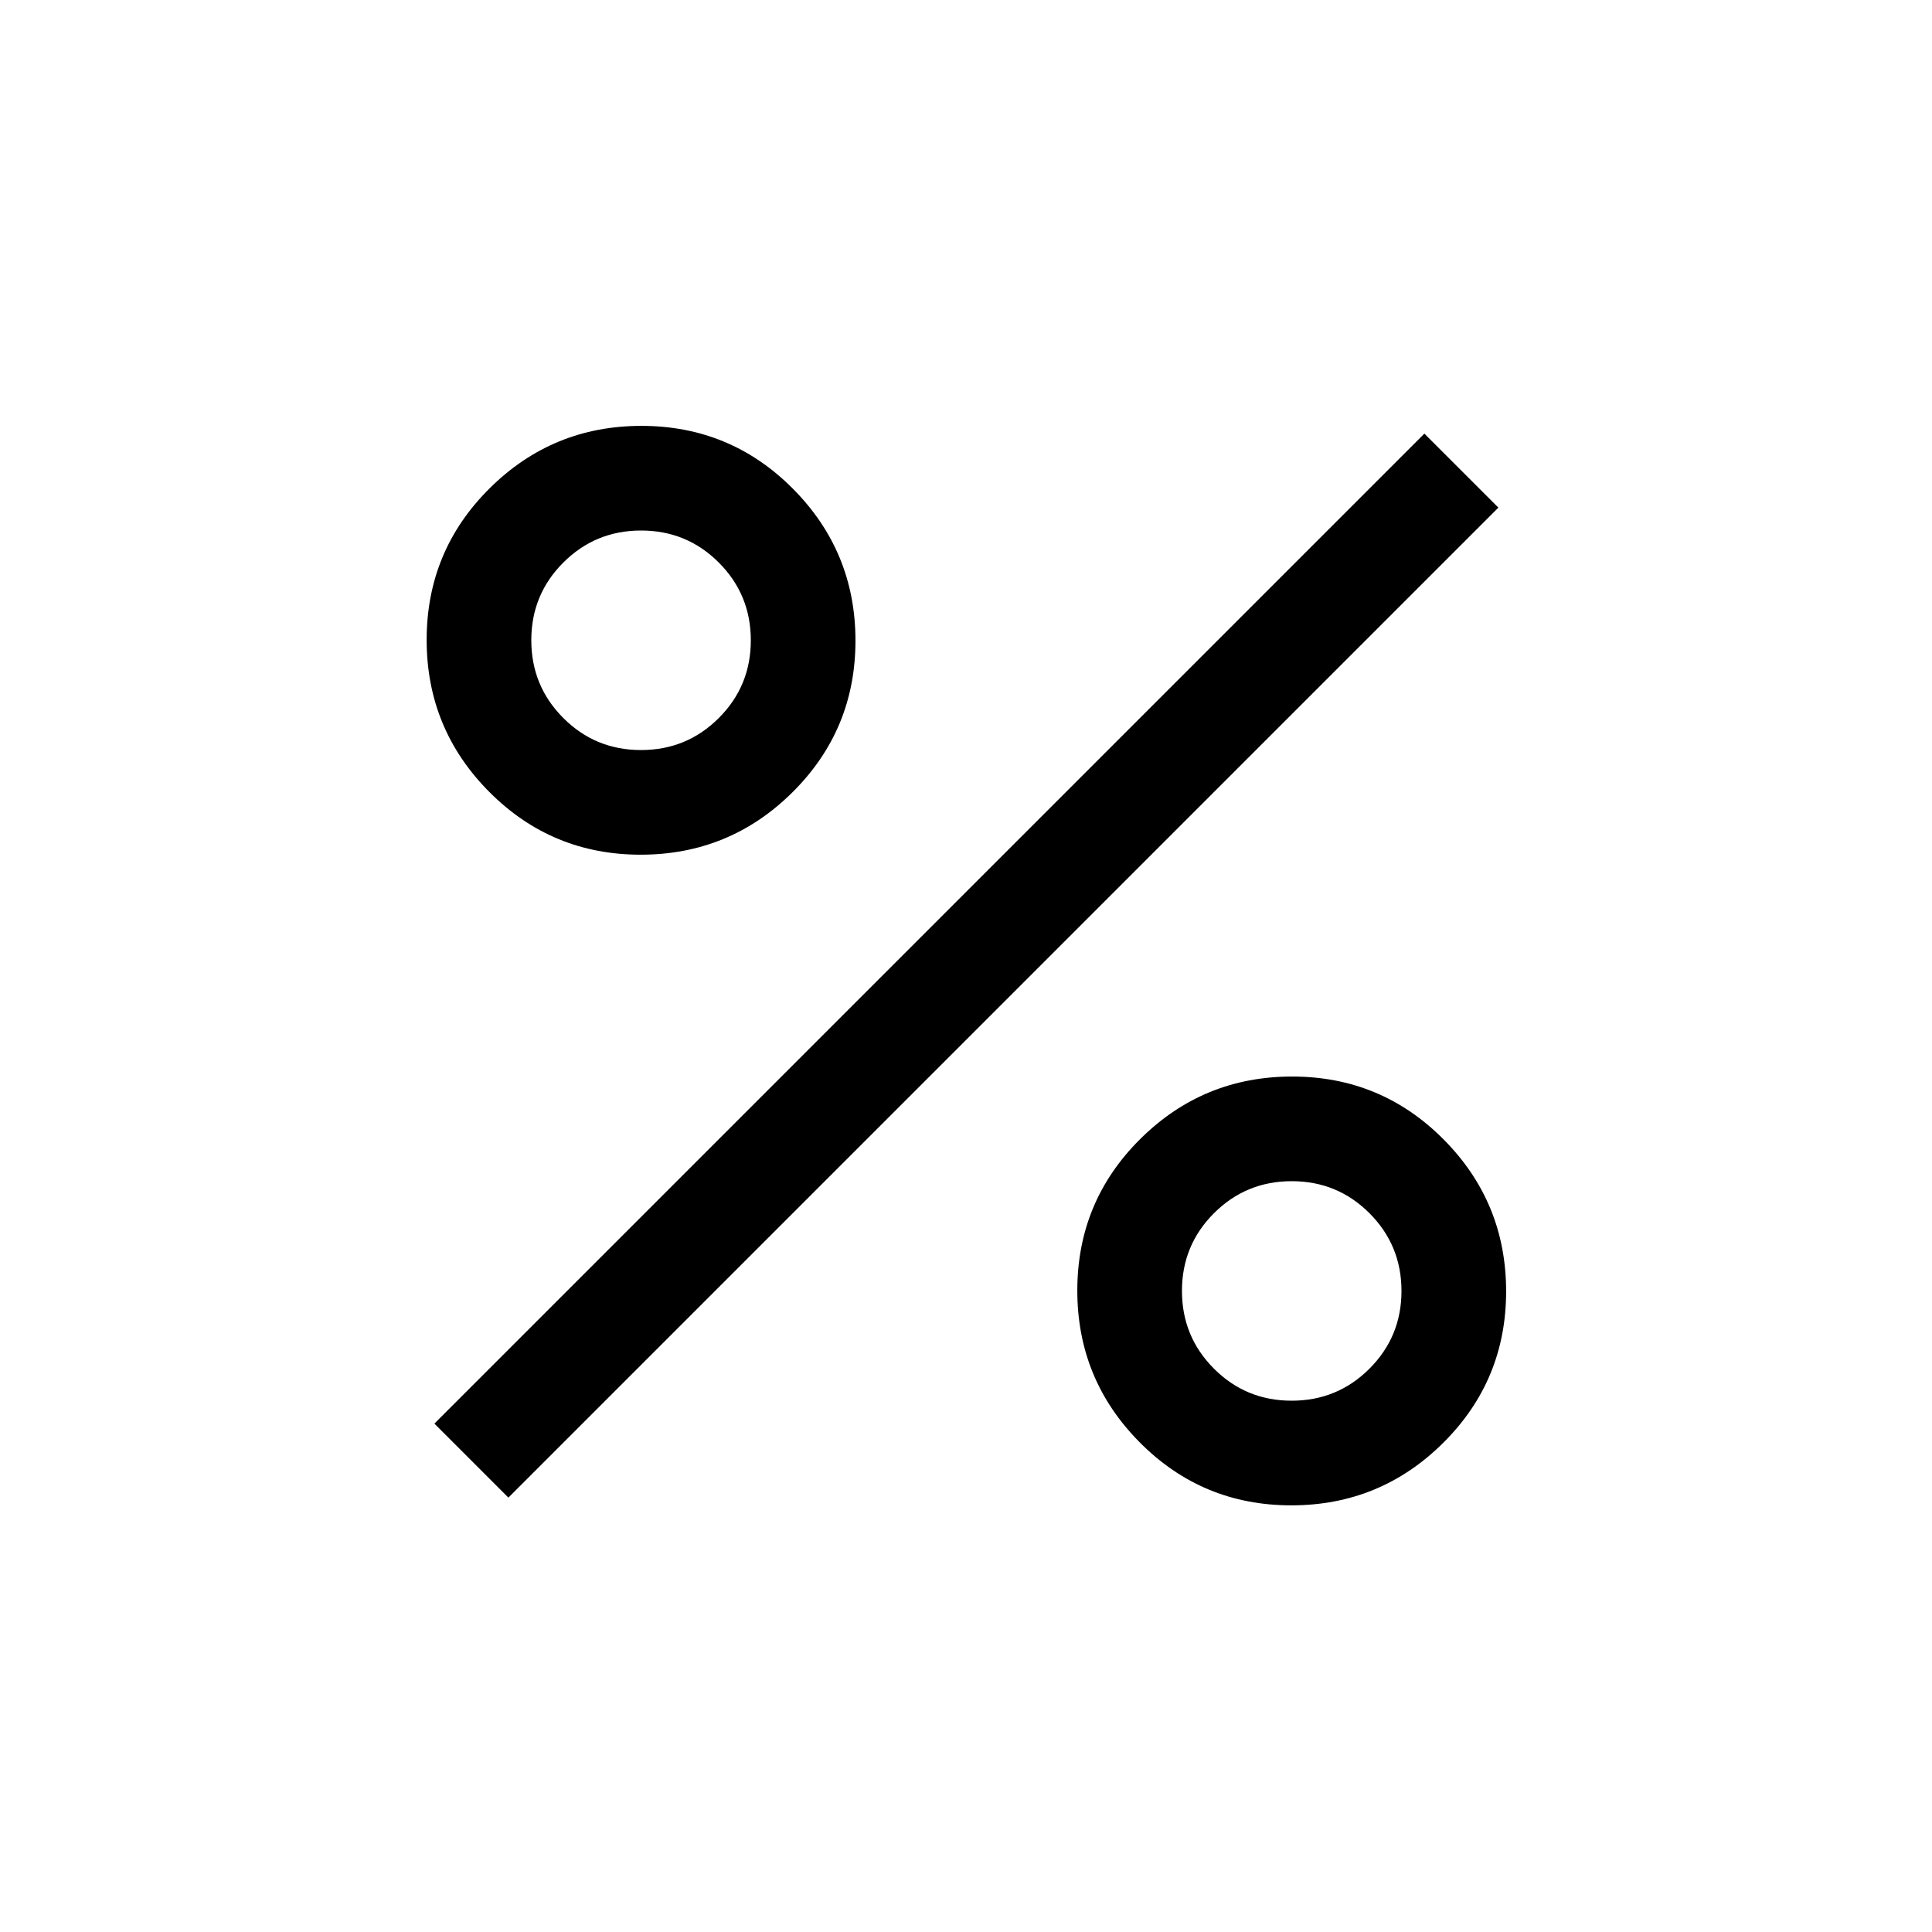 <svg xmlns="http://www.w3.org/2000/svg" height="20" viewBox="0 -960 960 960" width="20"><path d="M318.337-535.308q-44.221 0-75.278-31.26-31.058-31.259-31.058-75.48 0-44.22 31.26-75.278 31.259-31.057 75.48-31.057 44.221 0 75.278 31.259 31.057 31.26 31.057 75.48 0 44.221-31.259 75.278-31.259 31.058-75.48 31.058Zm.179-51.999q22.715 0 38.639-15.9 15.923-15.901 15.923-38.616t-15.901-38.638q-15.9-15.924-38.615-15.924-22.716 0-38.639 15.901Q264-664.583 264-641.868t15.901 38.638q15.9 15.923 38.615 15.923Zm323.128 375.306q-44.221 0-75.278-31.26-31.058-31.259-31.058-75.48 0-44.221 31.26-75.278 31.259-31.057 75.48-31.057 44.22 0 75.278 31.259 31.057 31.259 31.057 75.48 0 44.221-31.259 75.278-31.26 31.058-75.48 31.058Zm.179-51.999q22.715 0 38.638-15.901 15.924-15.9 15.924-38.615 0-22.715-15.901-38.639-15.901-15.923-38.616-15.923t-38.638 15.901q-15.923 15.9-15.923 38.615 0 22.716 15.9 38.639Q619.108-264 641.823-264Zm-389.207 48.152-36.768-36.768 491.921-491.921 36.768 36.768-491.921 491.921Z"/></svg>